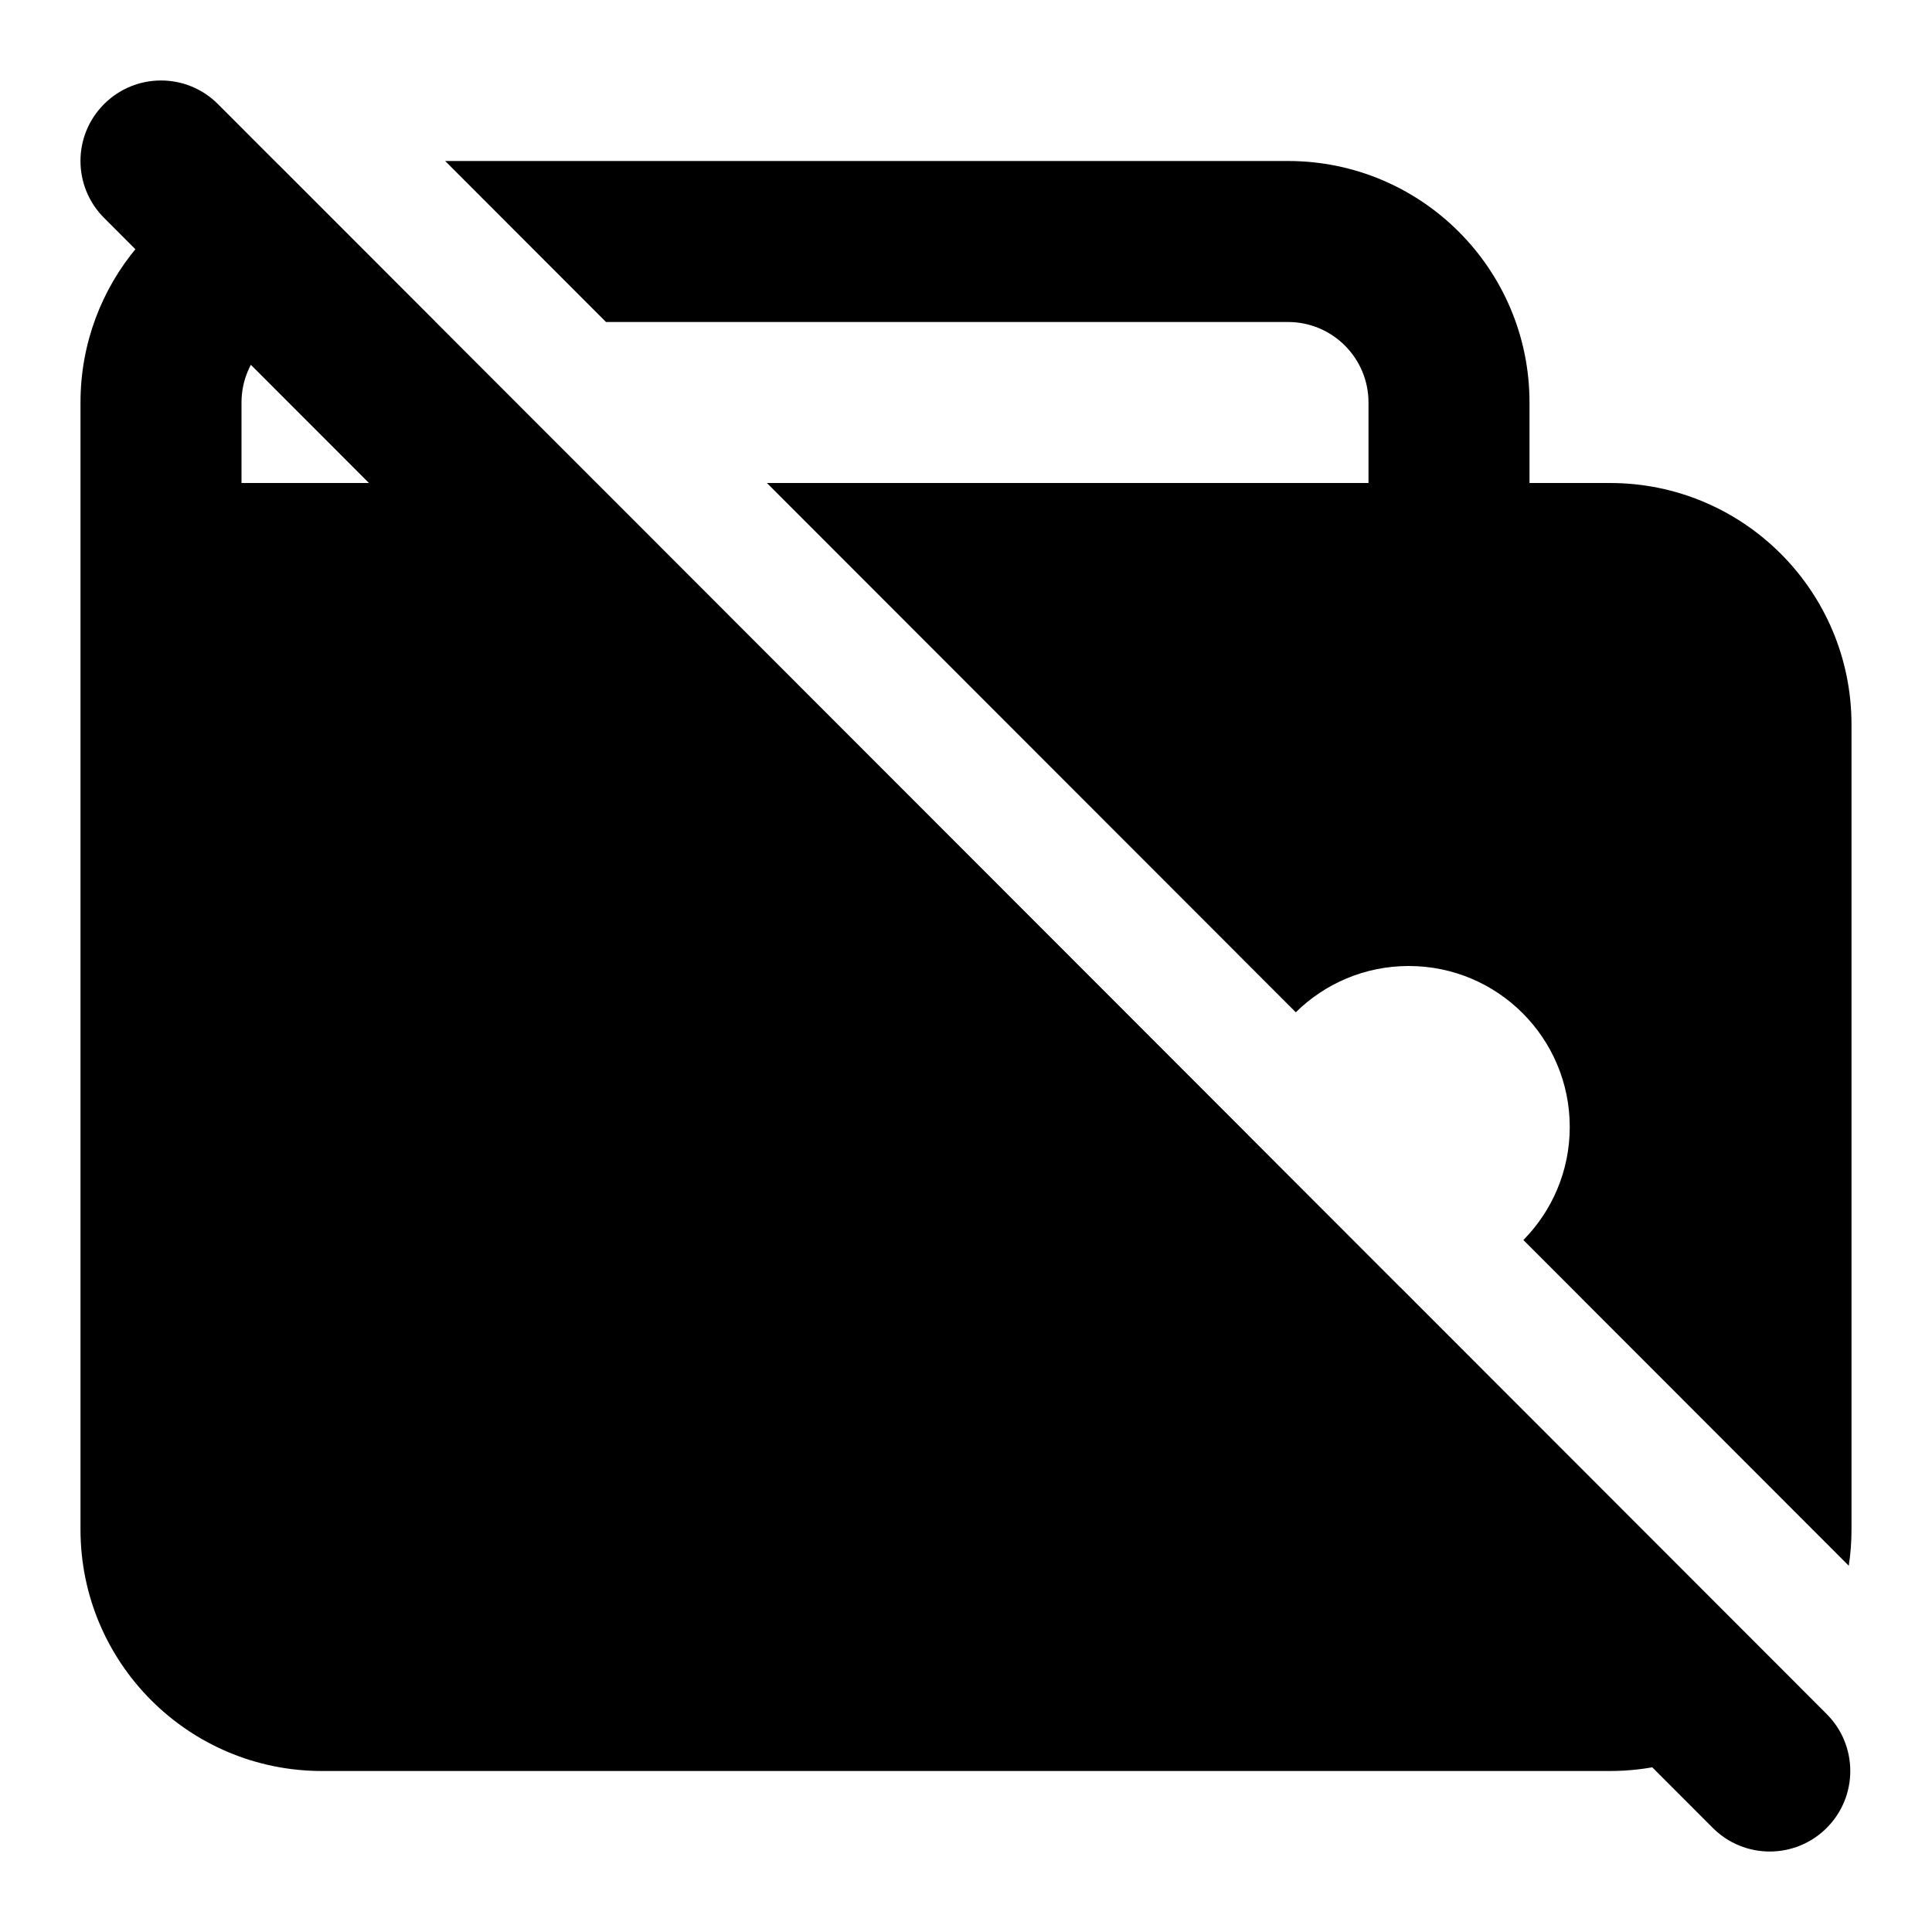 <svg width="24" height="24" viewBox="0 0 24 24" xmlns="http://www.w3.org/2000/svg">
    <path fill-rule="evenodd" clip-rule="evenodd" d="M1.293 1.293C1.684 0.902 2.317 0.902 2.707 1.293L22.692 21.293C23.083 21.684 23.082 22.317 22.692 22.707C22.301 23.098 21.668 23.098 21.277 22.707L1.293 2.707C0.902 2.316 0.902 1.683 1.293 1.293Z"/>
    <path d="M3.458 2.049C2.06 2.304 1 3.528 1 5L1 19C1 20.657 2.343 22 4 22H20C20.929 22 21.759 21.578 22.31 20.915L17.396 15.997C16.374 15.945 15.554 15.125 15.503 14.103L7.406 6H3L3 5C3 4.448 3.448 4 4 4H5.408L3.458 2.049Z"/>
    <path d="M9.527 6H17V5C17 4.448 16.552 4 16 4H7.528L5.53 2H16C17.657 2 19 3.343 19 5V6H20C21.657 6 23 7.343 23 9V19C23 19.153 22.989 19.303 22.966 19.45L18.924 15.404C19.28 15.043 19.5 14.547 19.5 14C19.5 12.895 18.605 12 17.5 12C16.953 12 16.458 12.219 16.097 12.575L9.527 6Z"/>
</svg>
